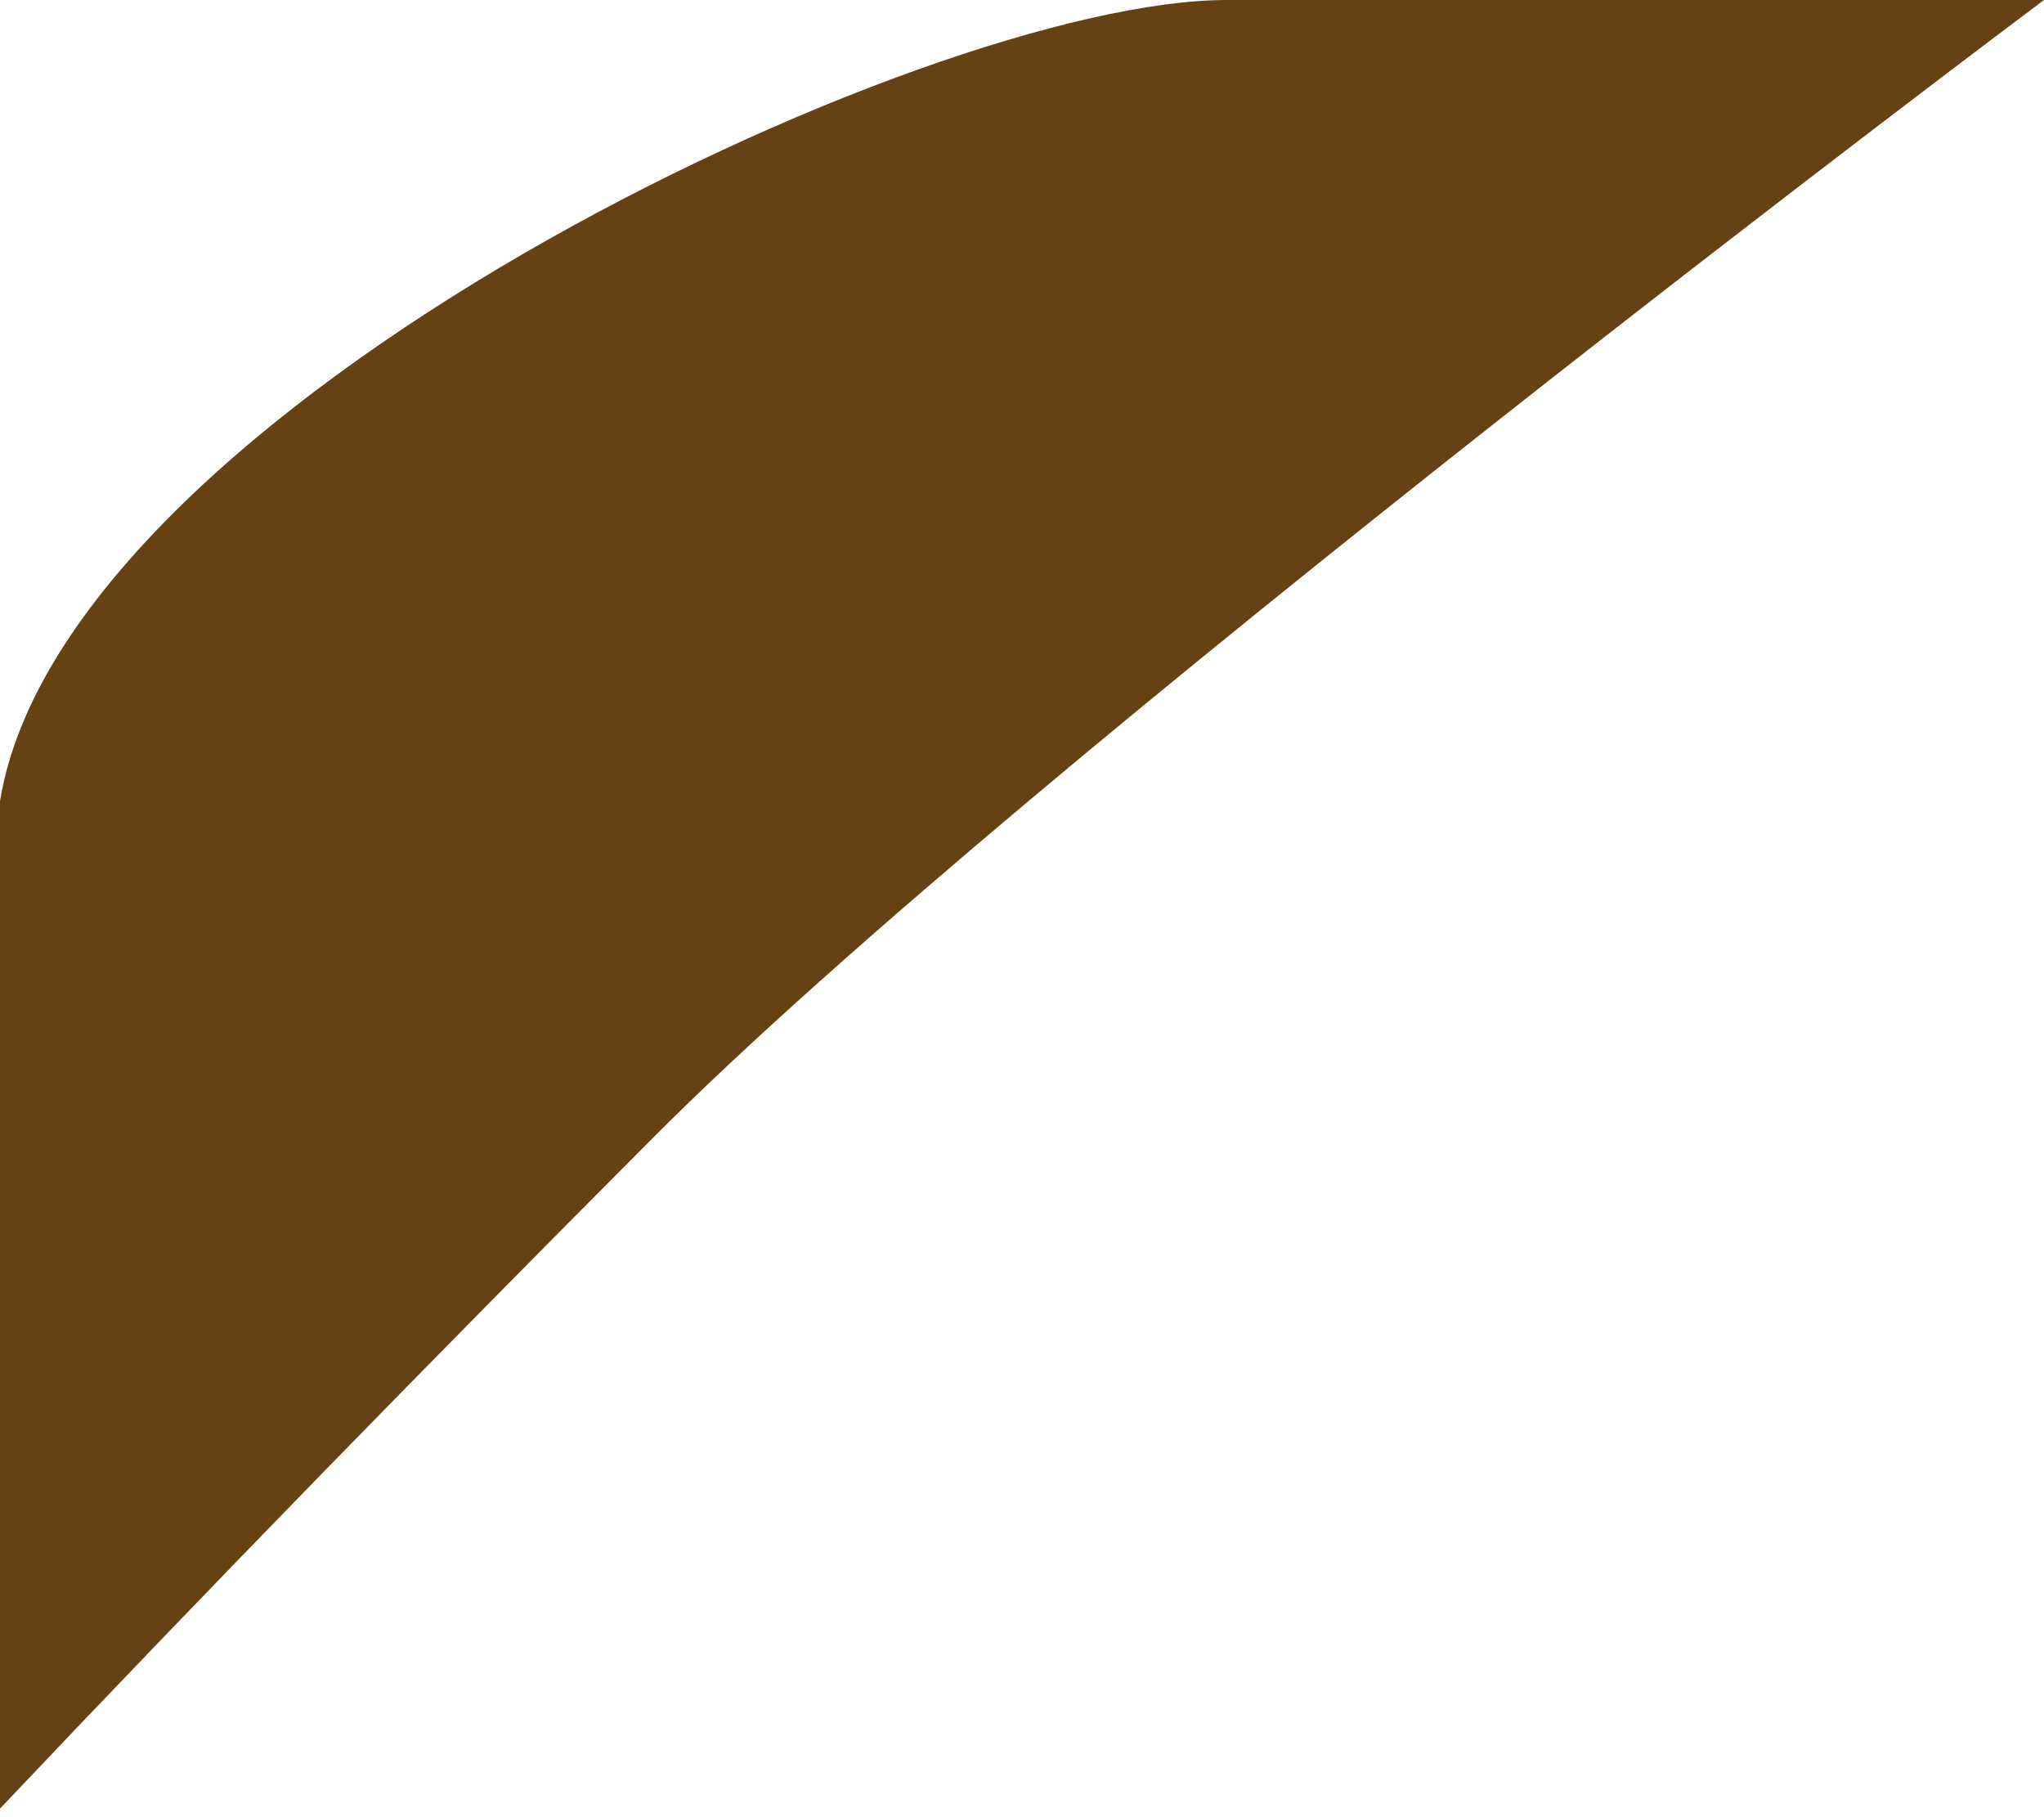 <svg width="36" height="32" viewBox="0 0 36 32" fill="none" xmlns="http://www.w3.org/2000/svg">
<path d="M11.484 20.053C18.116 13.389 36 0 36 0H21.607C16.29 0 1.119 7.193 0 14.11V31.849C3.774 27.862 7.609 23.943 11.484 20.053Z" fill="#664114"/>
</svg>
